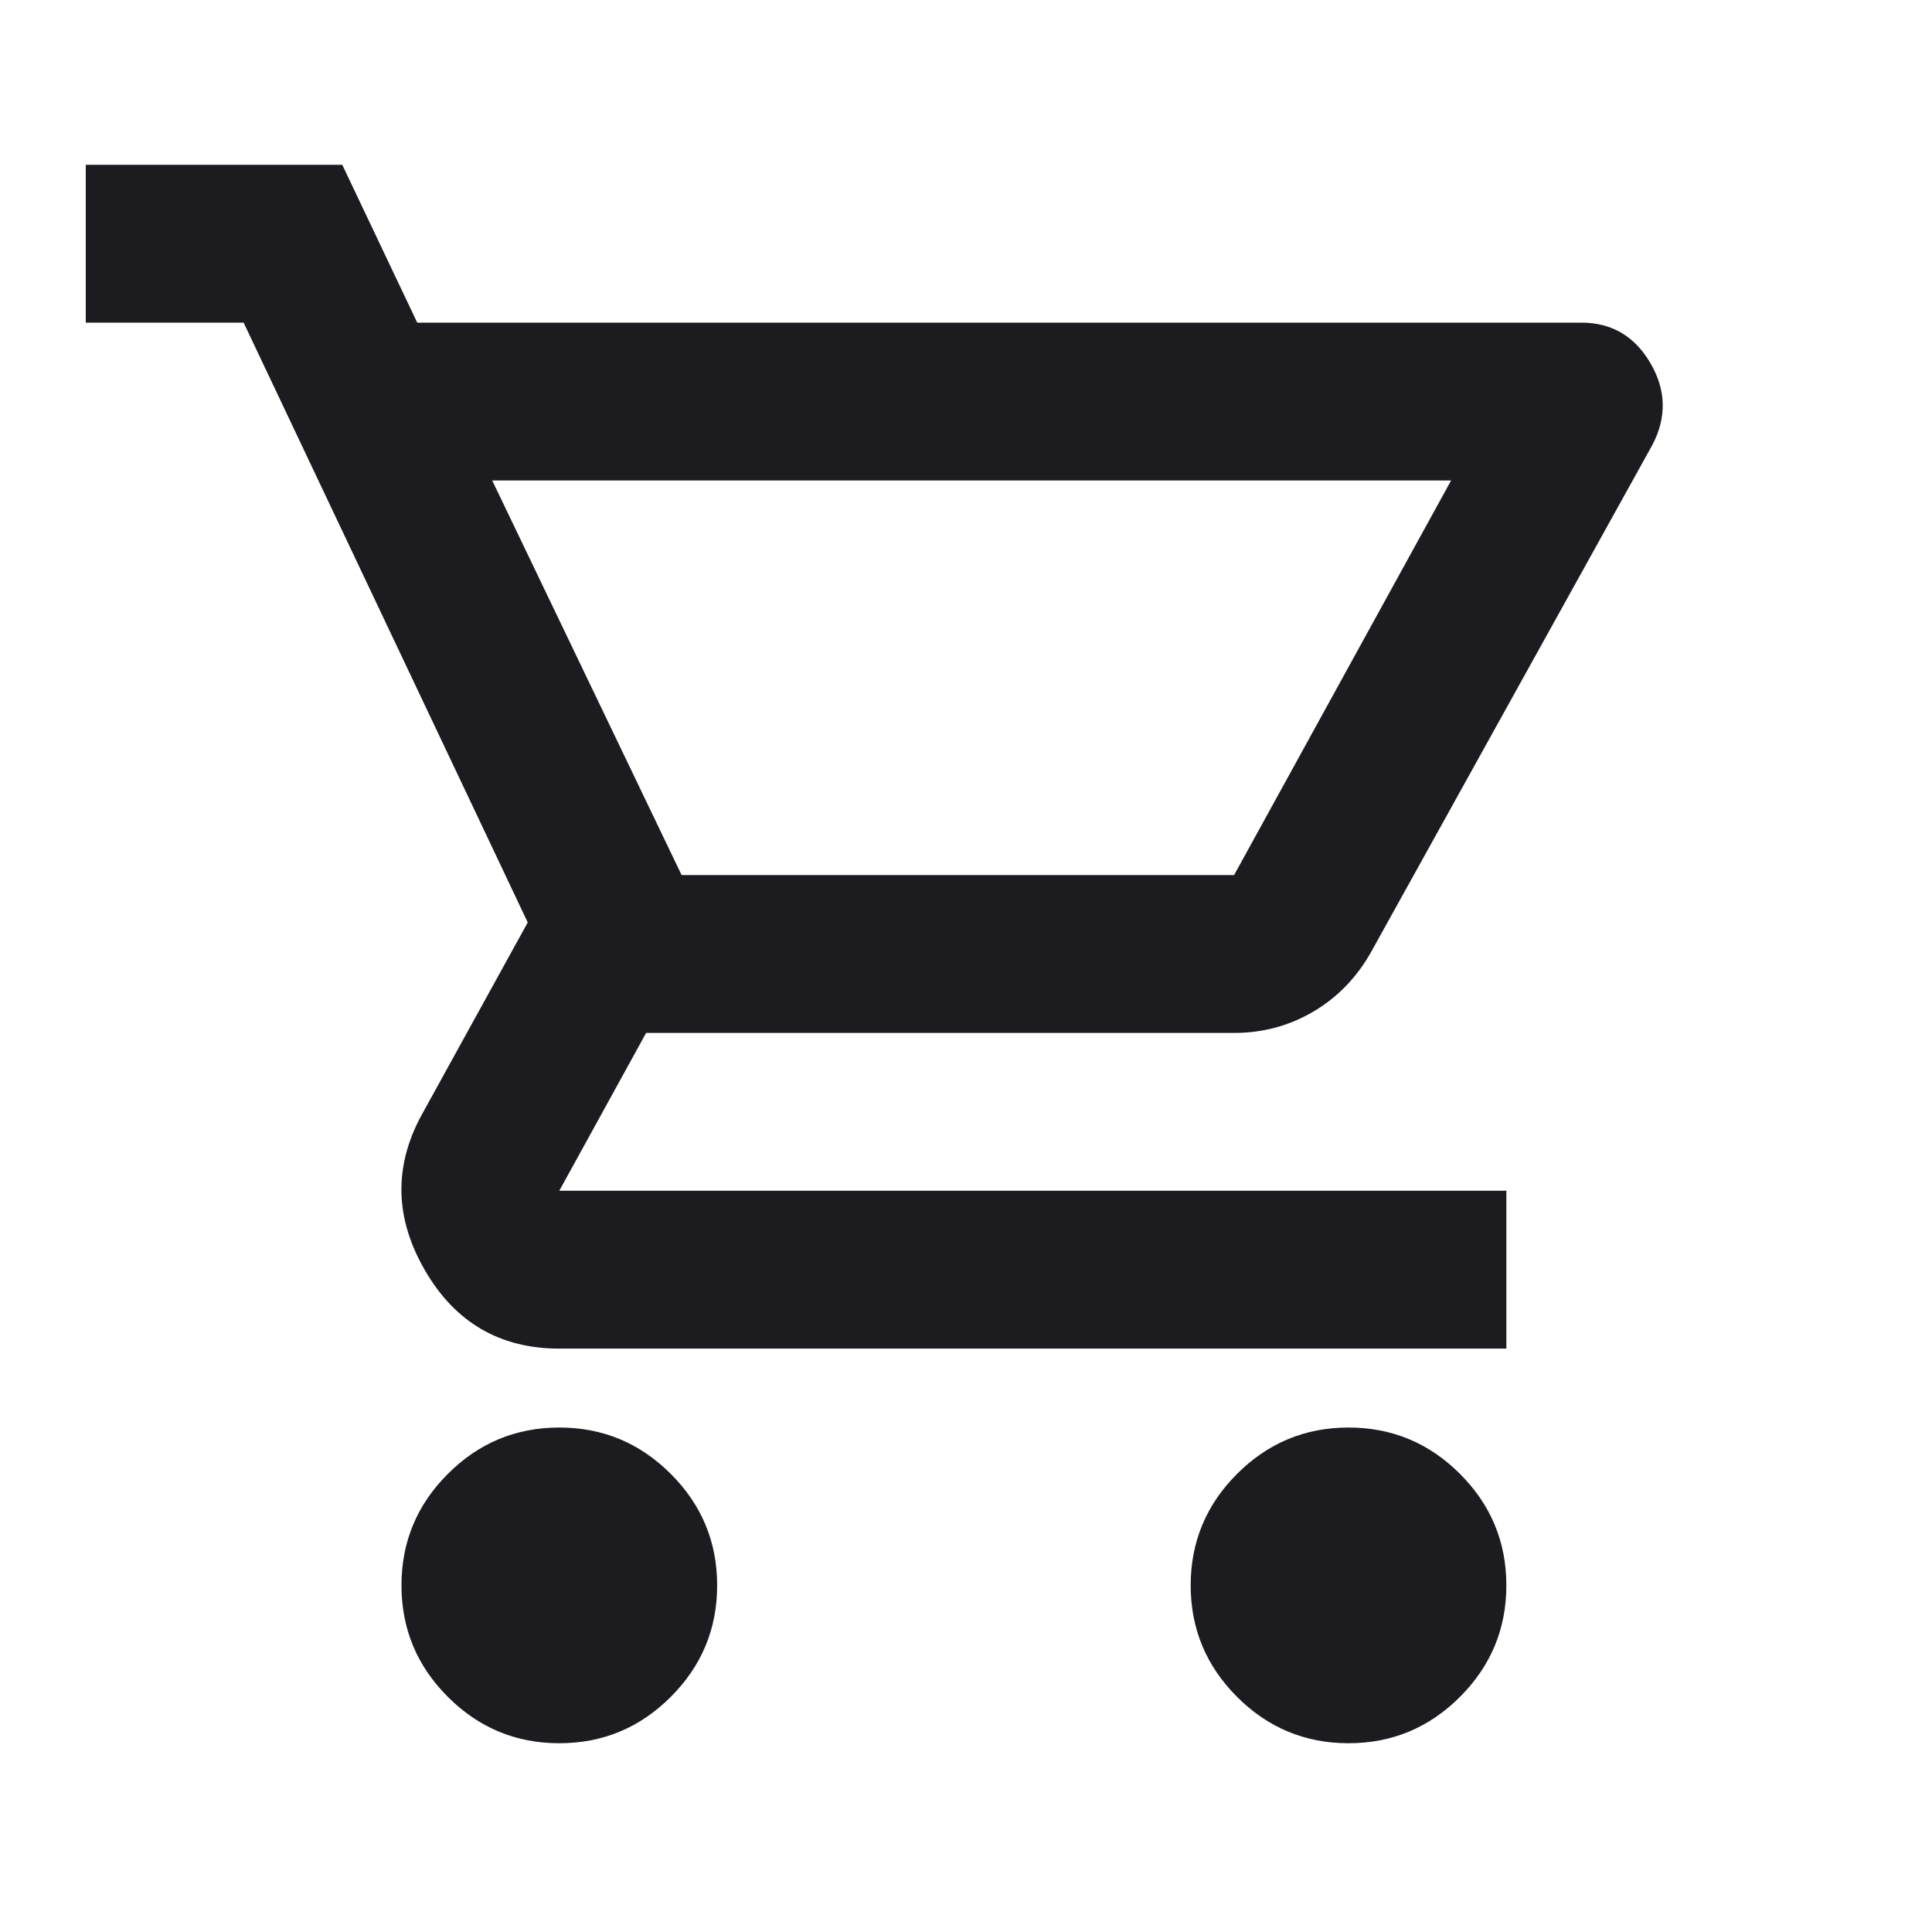 <svg width="51" height="51" viewBox="0 0 51 51" fill="none" xmlns="http://www.w3.org/2000/svg">
<mask id="mask0_441_75" style="mask-type:alpha" maskUnits="userSpaceOnUse" x="0" y="0" width="51" height="51">
<rect x="0.181" y="0.184" width="50" height="50" fill="#D9D9D9"/>
</mask>
<g mask="url(#mask0_441_75)">
<path d="M14.764 46.017C13.618 46.017 12.637 45.609 11.822 44.793C11.005 43.977 10.598 42.996 10.598 41.85C10.598 40.704 11.005 39.723 11.822 38.907C12.637 38.091 13.618 37.683 14.764 37.683C15.91 37.683 16.891 38.091 17.707 38.907C18.523 39.723 18.931 40.704 18.931 41.85C18.931 42.996 18.523 43.977 17.707 44.793C16.891 45.609 15.91 46.017 14.764 46.017ZM35.597 46.017C34.452 46.017 33.471 45.609 32.655 44.793C31.839 43.977 31.431 42.996 31.431 41.85C31.431 40.704 31.839 39.723 32.655 38.907C33.471 38.091 34.452 37.683 35.597 37.683C36.743 37.683 37.724 38.091 38.54 38.907C39.356 39.723 39.764 40.704 39.764 41.85C39.764 42.996 39.356 43.977 38.54 44.793C37.724 45.609 36.743 46.017 35.597 46.017ZM12.993 12.683L17.993 23.1H32.577L38.306 12.683H12.993ZM11.014 8.517H41.743C42.542 8.517 43.15 8.873 43.566 9.584C43.983 10.296 44 11.017 43.618 11.746L36.222 25.079C35.841 25.774 35.328 26.312 34.686 26.694C34.044 27.076 33.34 27.267 32.577 27.267H17.056L14.764 31.433H39.764V35.6H14.764C13.202 35.6 12.021 34.914 11.223 33.543C10.424 32.171 10.389 30.808 11.118 29.454L13.931 24.35L6.431 8.517H2.264V4.35H9.035L11.014 8.517Z" fill="#1C1B1F"/>
</g>
</svg>
